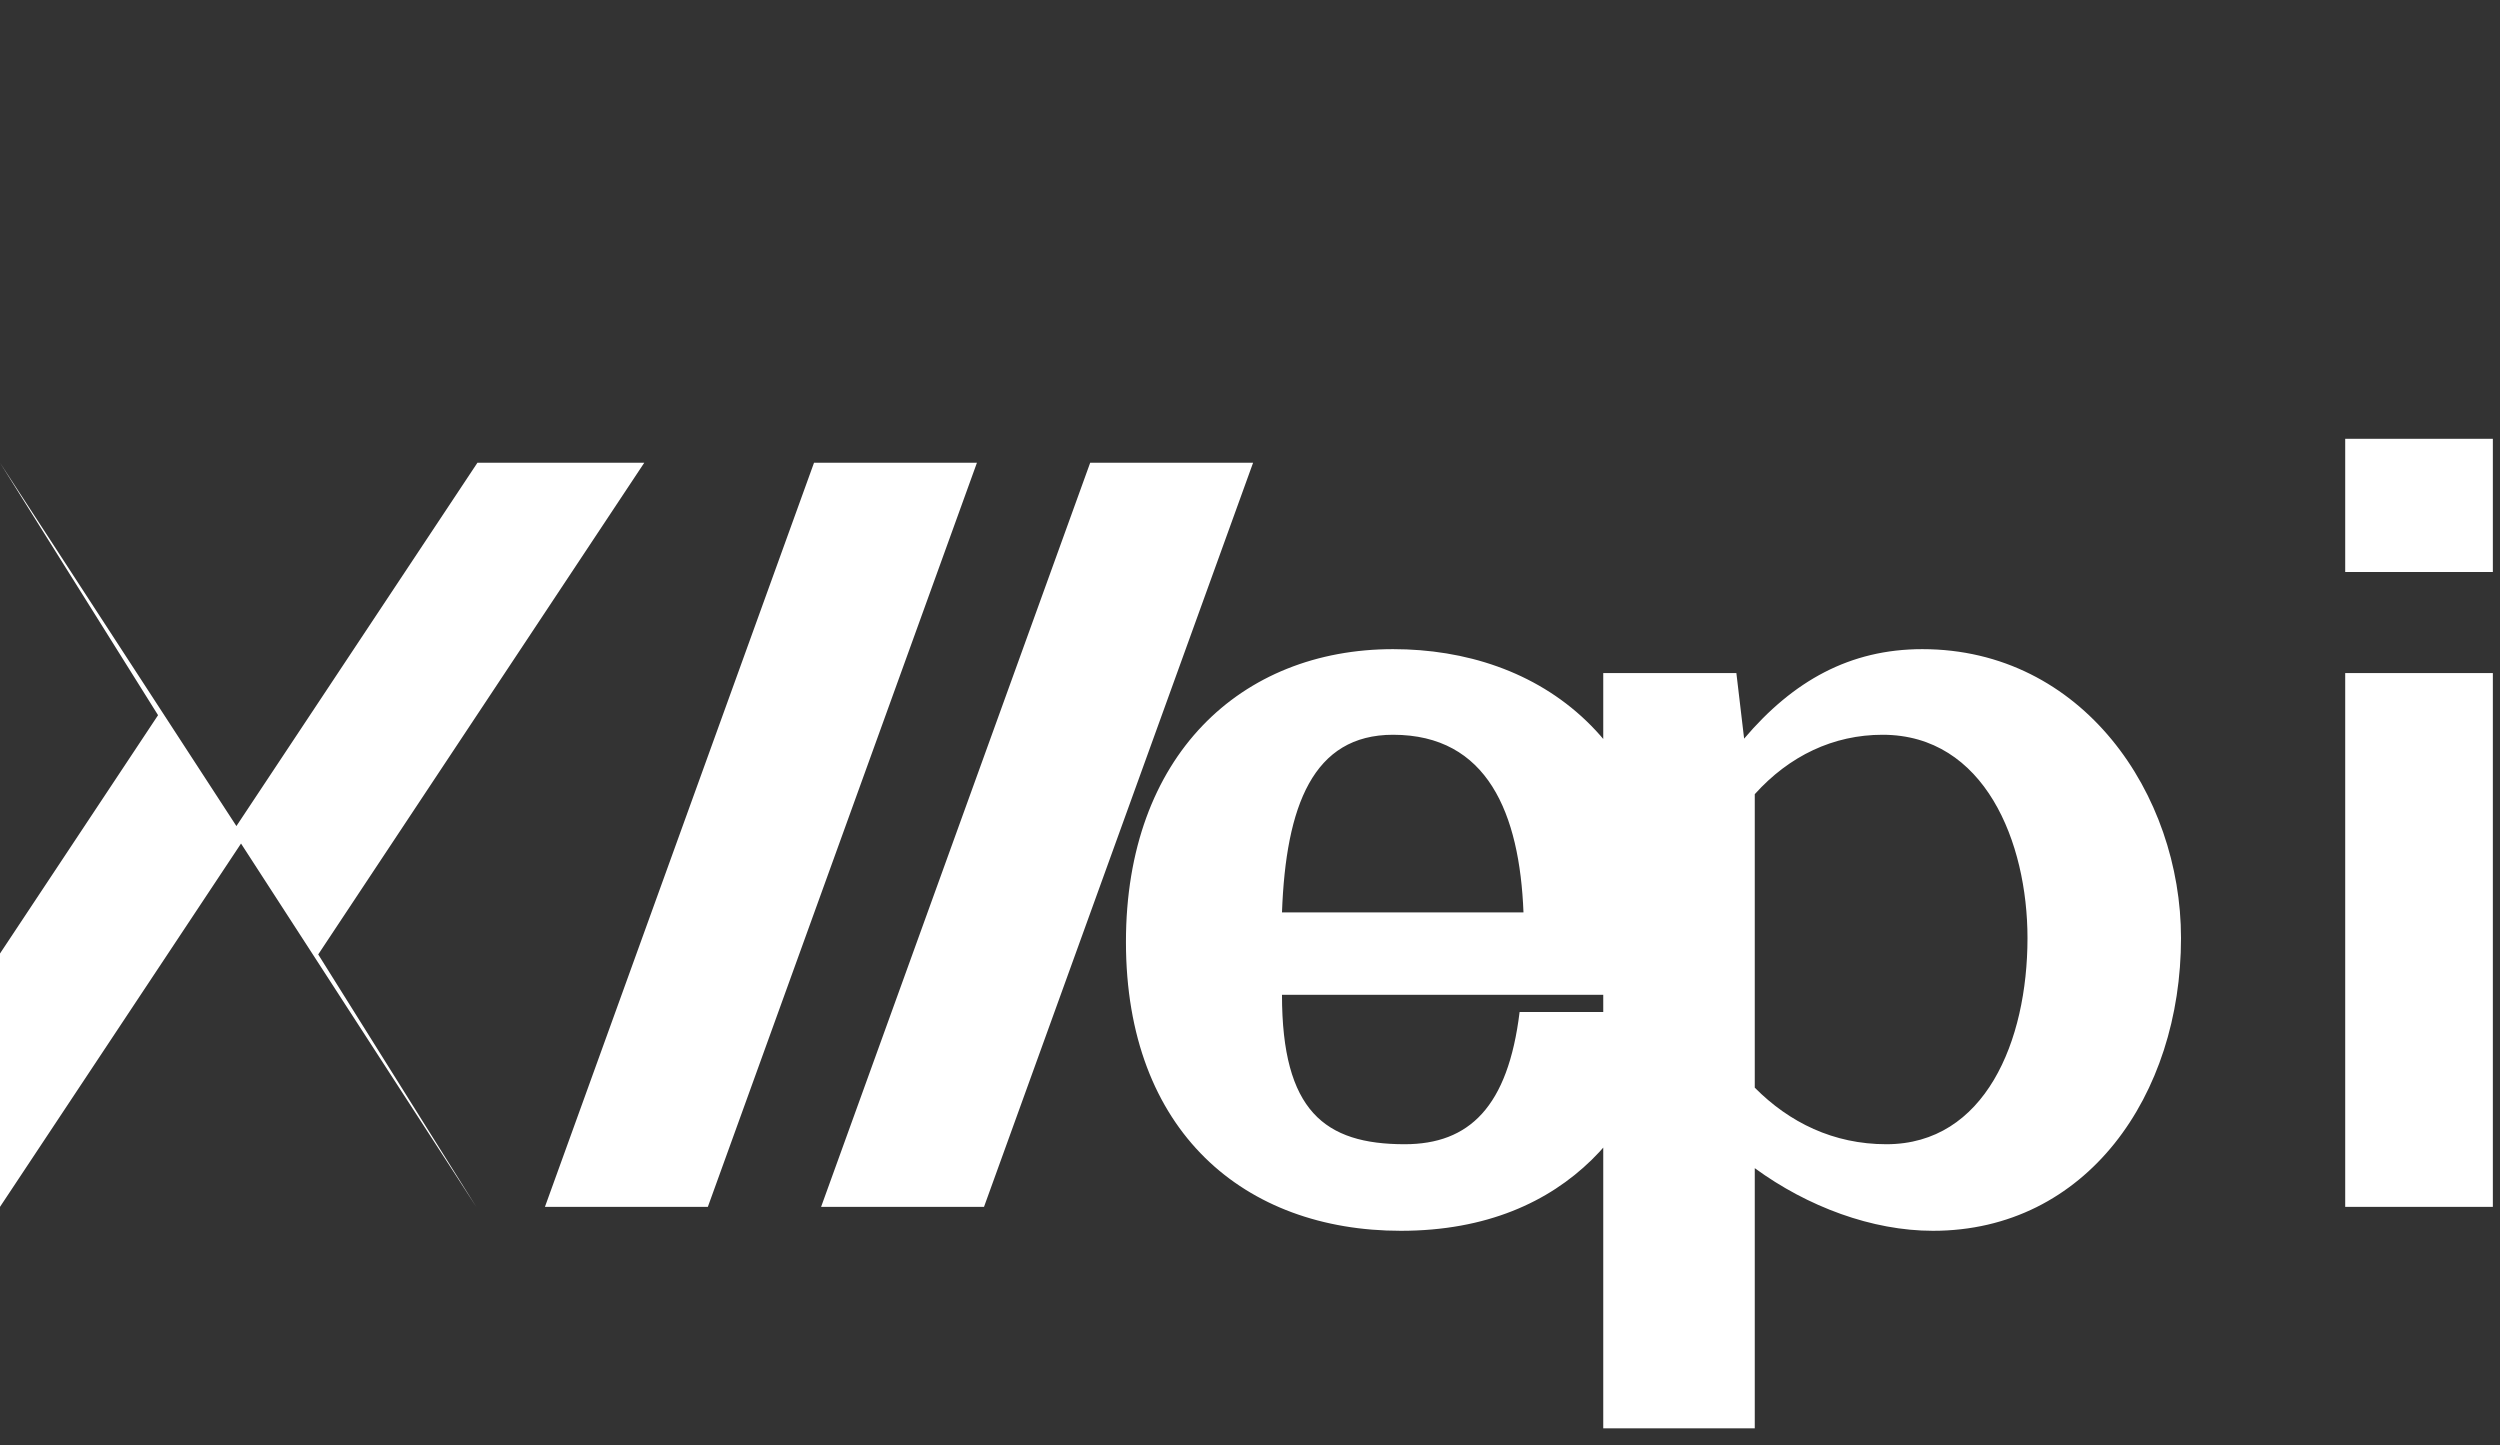 <?xml version="1.0" encoding="UTF-8"?>
<svg width="256px" height="148px" viewBox="0 0 256 148" version="1.1" xmlns="http://www.w3.org/2000/svg" preserveAspectRatio="xMidYMid">
    <rect x="0" y="0" width="256" height="148" fill="#333333" stroke="none"/>
    <g fill="#ffffff">
        <path d="M48.771,123.583 L32.586,97.734 L65.974,47.385 L48.889,47.385 L24.208,84.589 L0,47.385 L0.039,47.385 L-0,47.385 L16.185,73.234 L-17.204,123.583 L0,123.583 L24.681,86.378 L48.771,123.583 Z M48.771,123.583 L48.771,123.583 L48.81,123.583 M72.483,123.583 L100.038,47.385 L83.356,47.385 L55.801,123.583 L72.483,123.583 Z M100.762,123.583 L128.317,47.385 L111.635,47.385 L84.08,123.583 L100.762,123.583 Z M170.727,103.626 C168.843,114.15 161.044,126.034 143.442,126.034 C127.464,126.034 115.297,115.907 115.297,96.451 C115.297,77.393 127.068,66.473 142.65,66.473 C157.44,66.473 171.123,75.637 171.123,97.734 L171.123,101.87 L131.275,101.87 C131.275,113.753 135.643,117.169 143.838,117.169 C150.448,117.169 154.419,113.357 155.608,103.626 L170.727,103.626 L170.727,103.626 Z M156.005,93.432 C155.608,83.304 152.332,75.24 142.65,75.24 C134.454,75.24 131.672,82.512 131.275,93.432 L156.005,93.432 L156.005,93.432 Z M197.932,126.034 C191.719,126.034 185.109,123.583 179.688,119.62 L179.688,146.258 L164.173,146.258 L164.173,68.924 L177.805,68.924 L178.598,75.637 C183.622,69.717 189.439,66.473 196.845,66.473 C213.256,66.473 223.335,81.324 223.335,96.055 C223.335,112.17 213.652,126.034 197.932,126.034 L197.932,126.034 Z M193.168,117.169 C203.248,117.169 207.615,106.645 207.615,96.055 C207.615,86.257 203.248,75.24 192.772,75.24 C187.748,75.24 183.225,77.393 179.688,81.324 L179.688,111.377 C183.225,114.943 187.748,117.169 193.168,117.169 L193.168,117.169 Z M255.268,68.924 L255.268,123.583 L240.149,123.583 L240.149,68.924 L255.268,68.924 Z M240.149,44.934 L255.268,44.934 L255.268,58.576 L240.149,58.576 L240.149,44.934 Z"></path>
    </g>
</svg>
